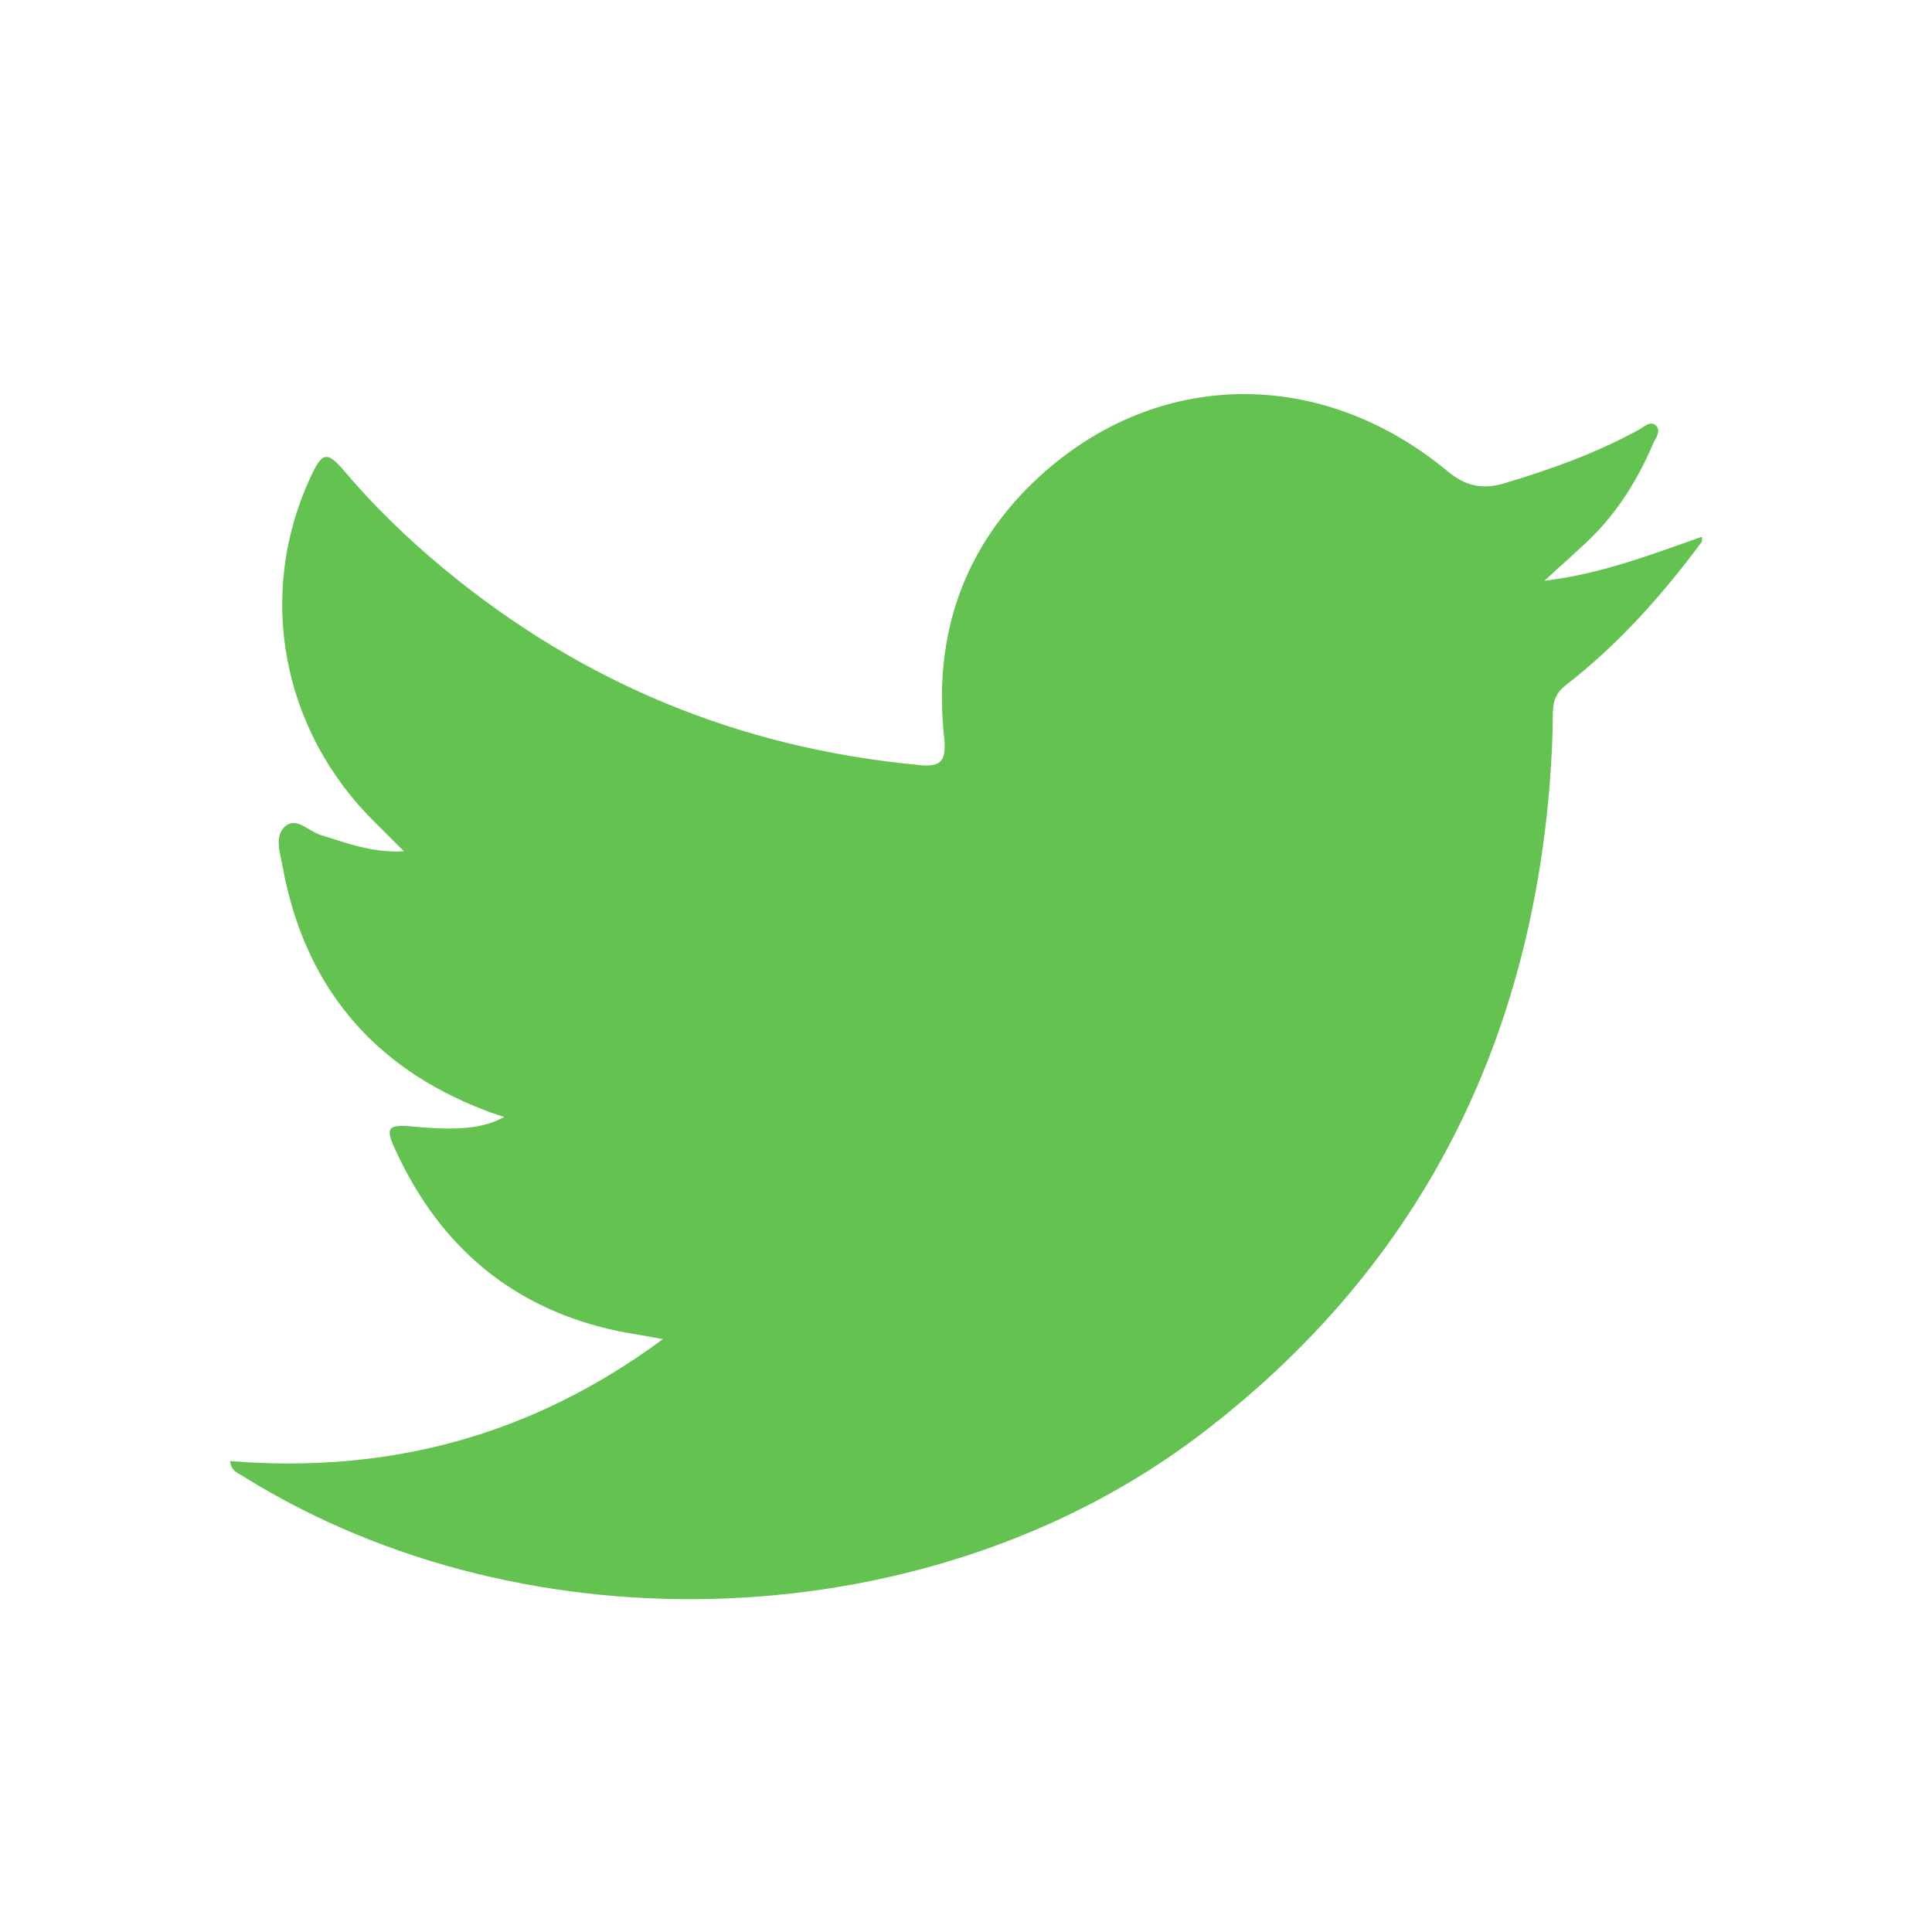 <?xml version="1.0" encoding="utf-8"?>
<!-- Generator: Adobe Illustrator 21.1.0, SVG Export Plug-In . SVG Version: 6.00 Build 0)  -->
<svg version="1.1" id="Layer_1" xmlns="http://www.w3.org/2000/svg" xmlns:xlink="http://www.w3.org/1999/xlink" x="0px" y="0px"
	 viewBox="0 0 320 320" style="enable-background:new 0 0 320 320;" xml:space="preserve">
<style type="text/css">
	.st0{fill:#63C250;}
</style>
<g>
	<g id="XMLID_1_">
		<g>
			<path class="st0" d="M281.9,88.9c0,0.3,0,0.6,0,0.8c-6.6,8.9-13.9,17.1-22.7,23.9c-1.4,1.1-1.9,2.4-2,4.2c0,3.9-0.2,7.9-0.5,11.8
				c-3.5,44.4-22.3,81-58,108.1c-44.3,33.6-111.2,36.2-158.3,6.9c-0.8-0.6-2.1-0.8-2.3-2.6c26,2.1,49.8-4,71.7-20.2
				c-3.2-0.6-5.2-0.9-7.3-1.3c-17.3-3.6-29.5-13.8-36.9-29.8c-1.9-4-1.4-4.5,2.9-4.1c7.4,0.7,11.6,0.3,15-1.6
				c-1.2-0.4-2.2-0.7-3.2-1.1c-18.7-7.2-29.9-20.7-33.5-40.4c-0.4-2.2-1.4-5,0.4-6.6c1.9-1.7,3.9,0.8,5.9,1.4
				c4.3,1.3,8.5,3,13.8,2.7c-2.1-2.1-3.4-3.4-4.9-4.9c-15.4-15.2-19.6-37.8-10.5-57.2c1.9-4.1,2.7-4.2,5.6-0.8
				c4.9,5.8,10.4,11.1,16.3,16c22.9,19,49.1,29.8,78.7,32.6c3.5,0.4,4.7-0.4,4.3-4.4c-1.9-17.1,3.2-31.9,15.9-43.5
				c19.6-17.8,46.6-18,67.4-0.8c3,2.5,5.7,3.1,9.3,2.1c7.7-2.3,15.3-5,22.4-8.9c0.9-0.5,2-1.6,2.9-0.7c0.9,0.9-0.1,2.1-0.5,3
				c-2.3,5.4-5.3,10.4-9.4,14.7c-2.5,2.6-5.3,4.9-8.6,8C265.5,95,273.6,91.8,281.9,88.9z"/>
		</g>
		<g>
		</g>
	</g>
</g>
</svg>
